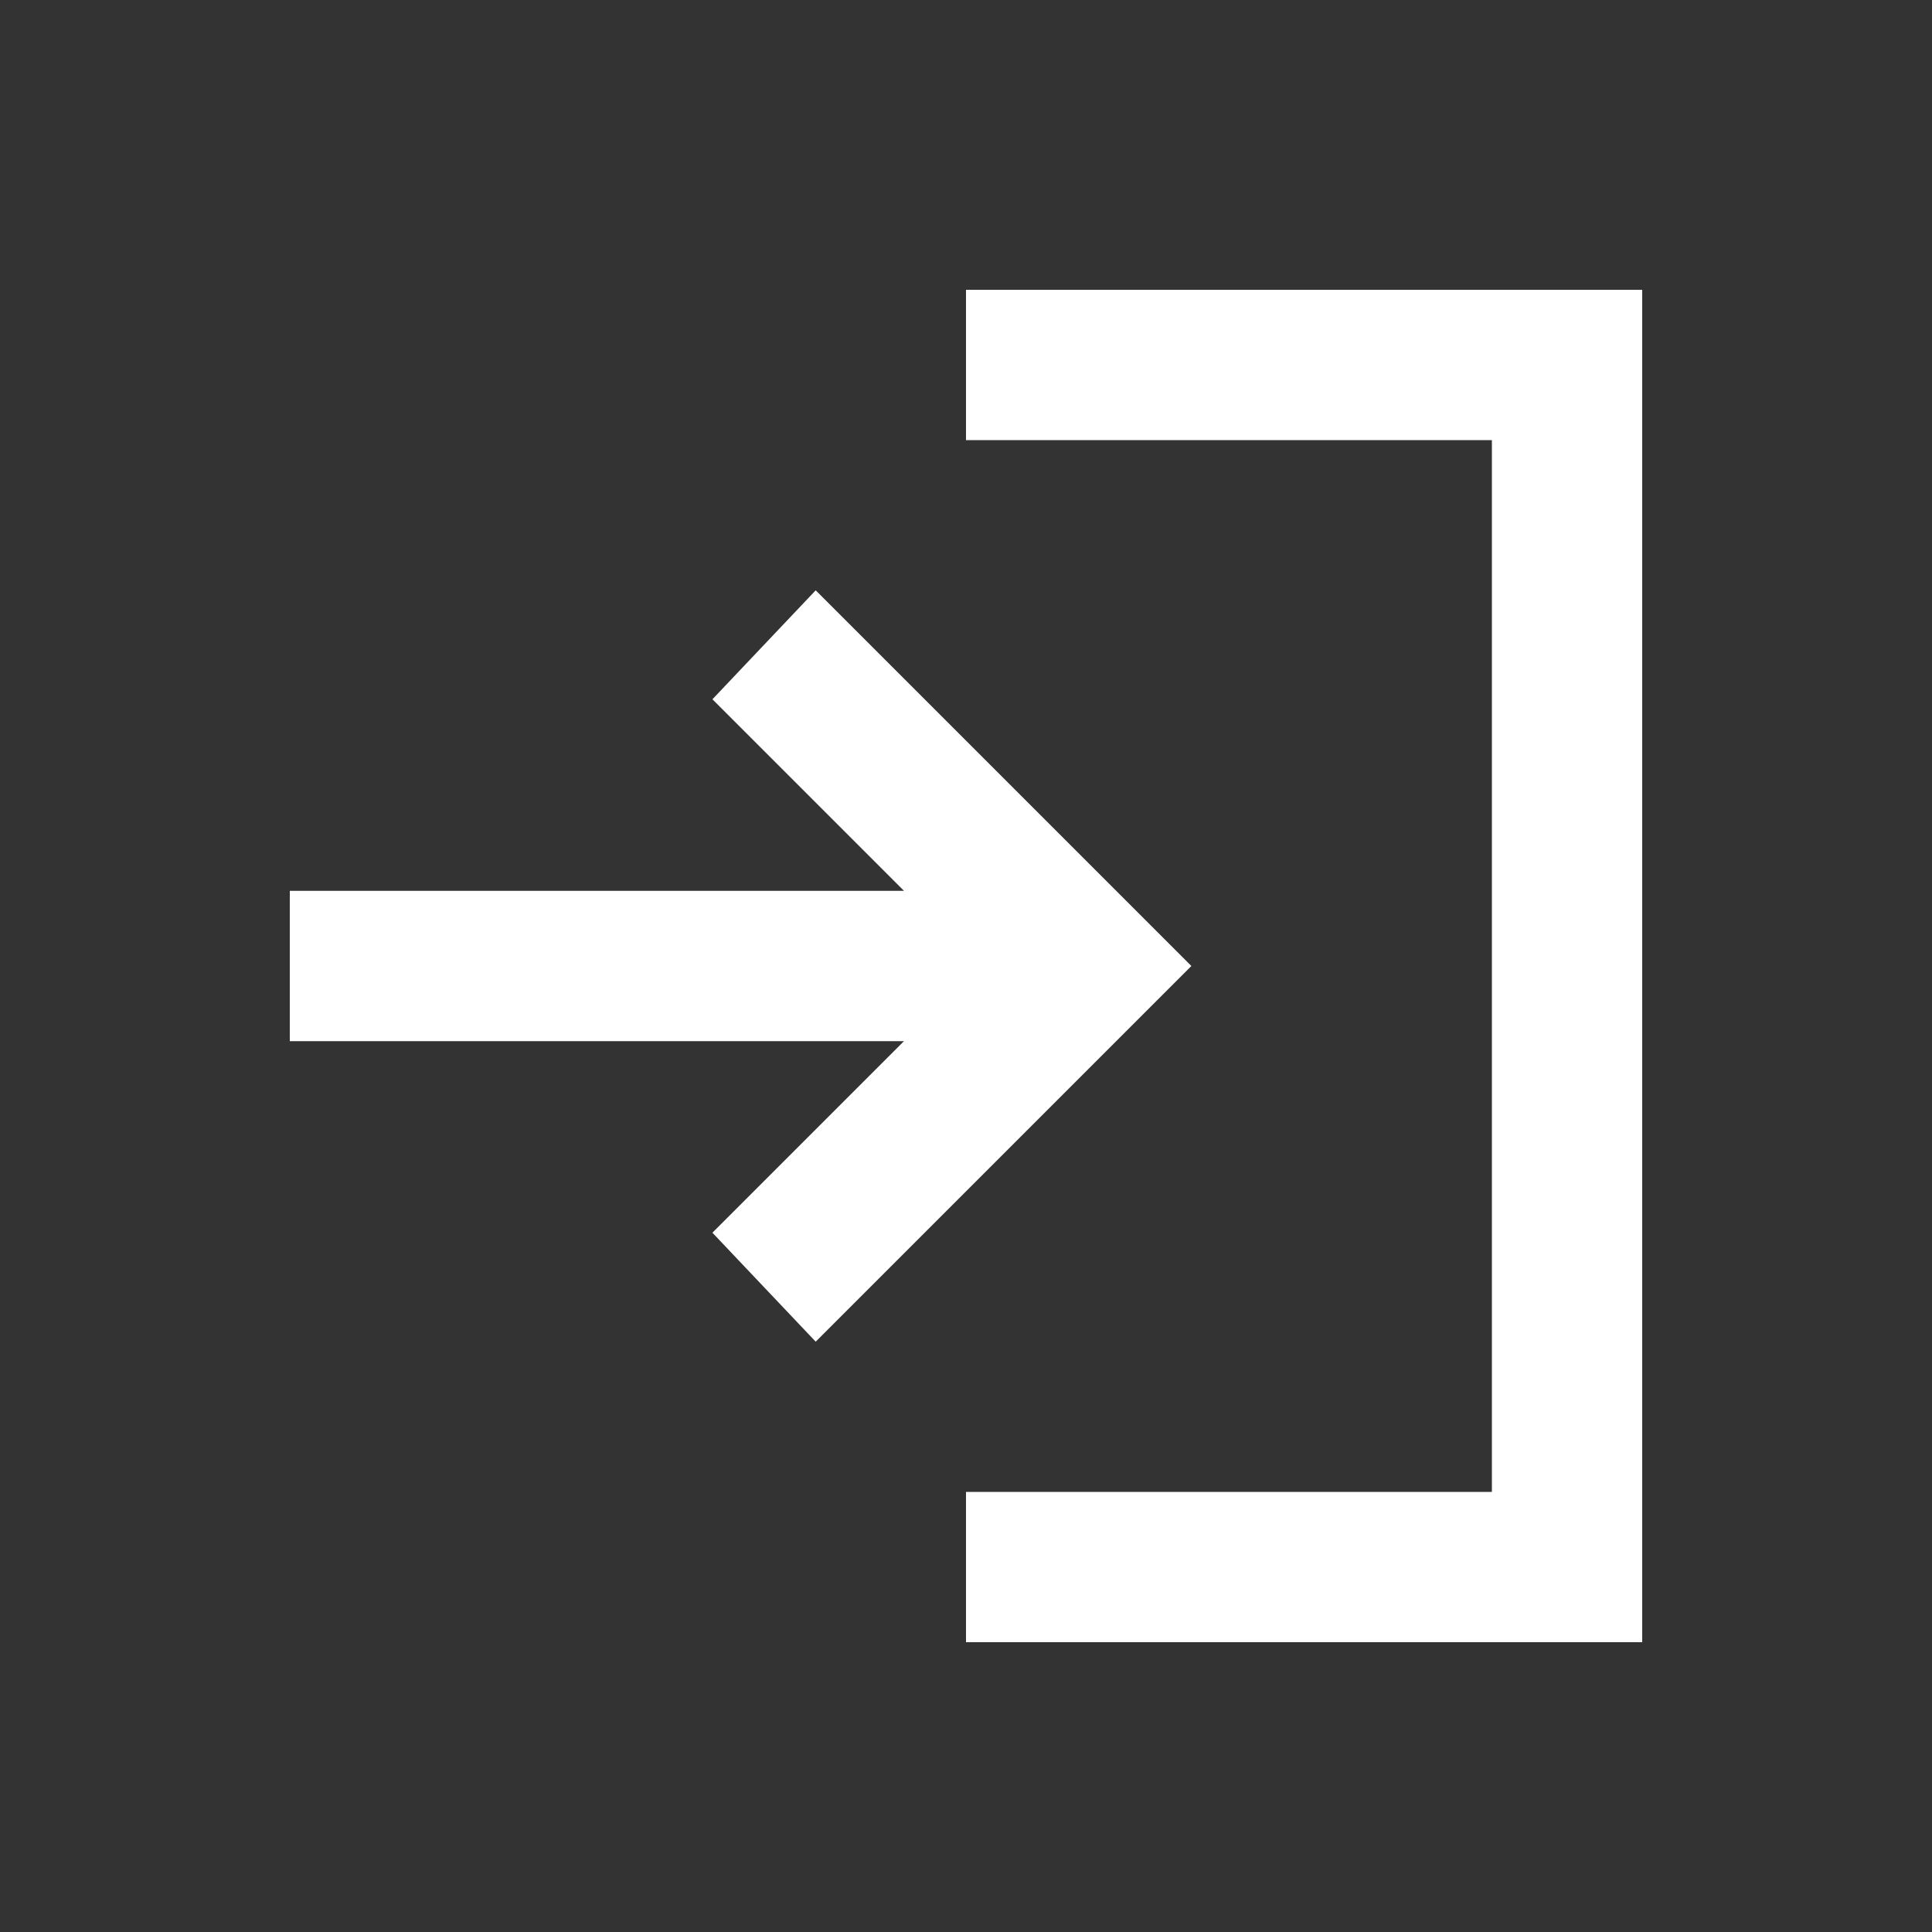 <svg viewBox="0 0 20 20" fill="#ffffff" xmlns="http://www.w3.org/2000/svg">
  <rect x="0" y="0" width="20" height="20" fill="#333333" stroke="none"/>
  <path
    d="M8.444 13.889L7.375 12.761L9.358 10.778H3V9.222H9.358L7.375 7.239L8.444 6.111L12.333 10L8.444 13.889ZM10 17V15.444H15.444V4.556H10V3H17V17H10Z" />
</svg>
